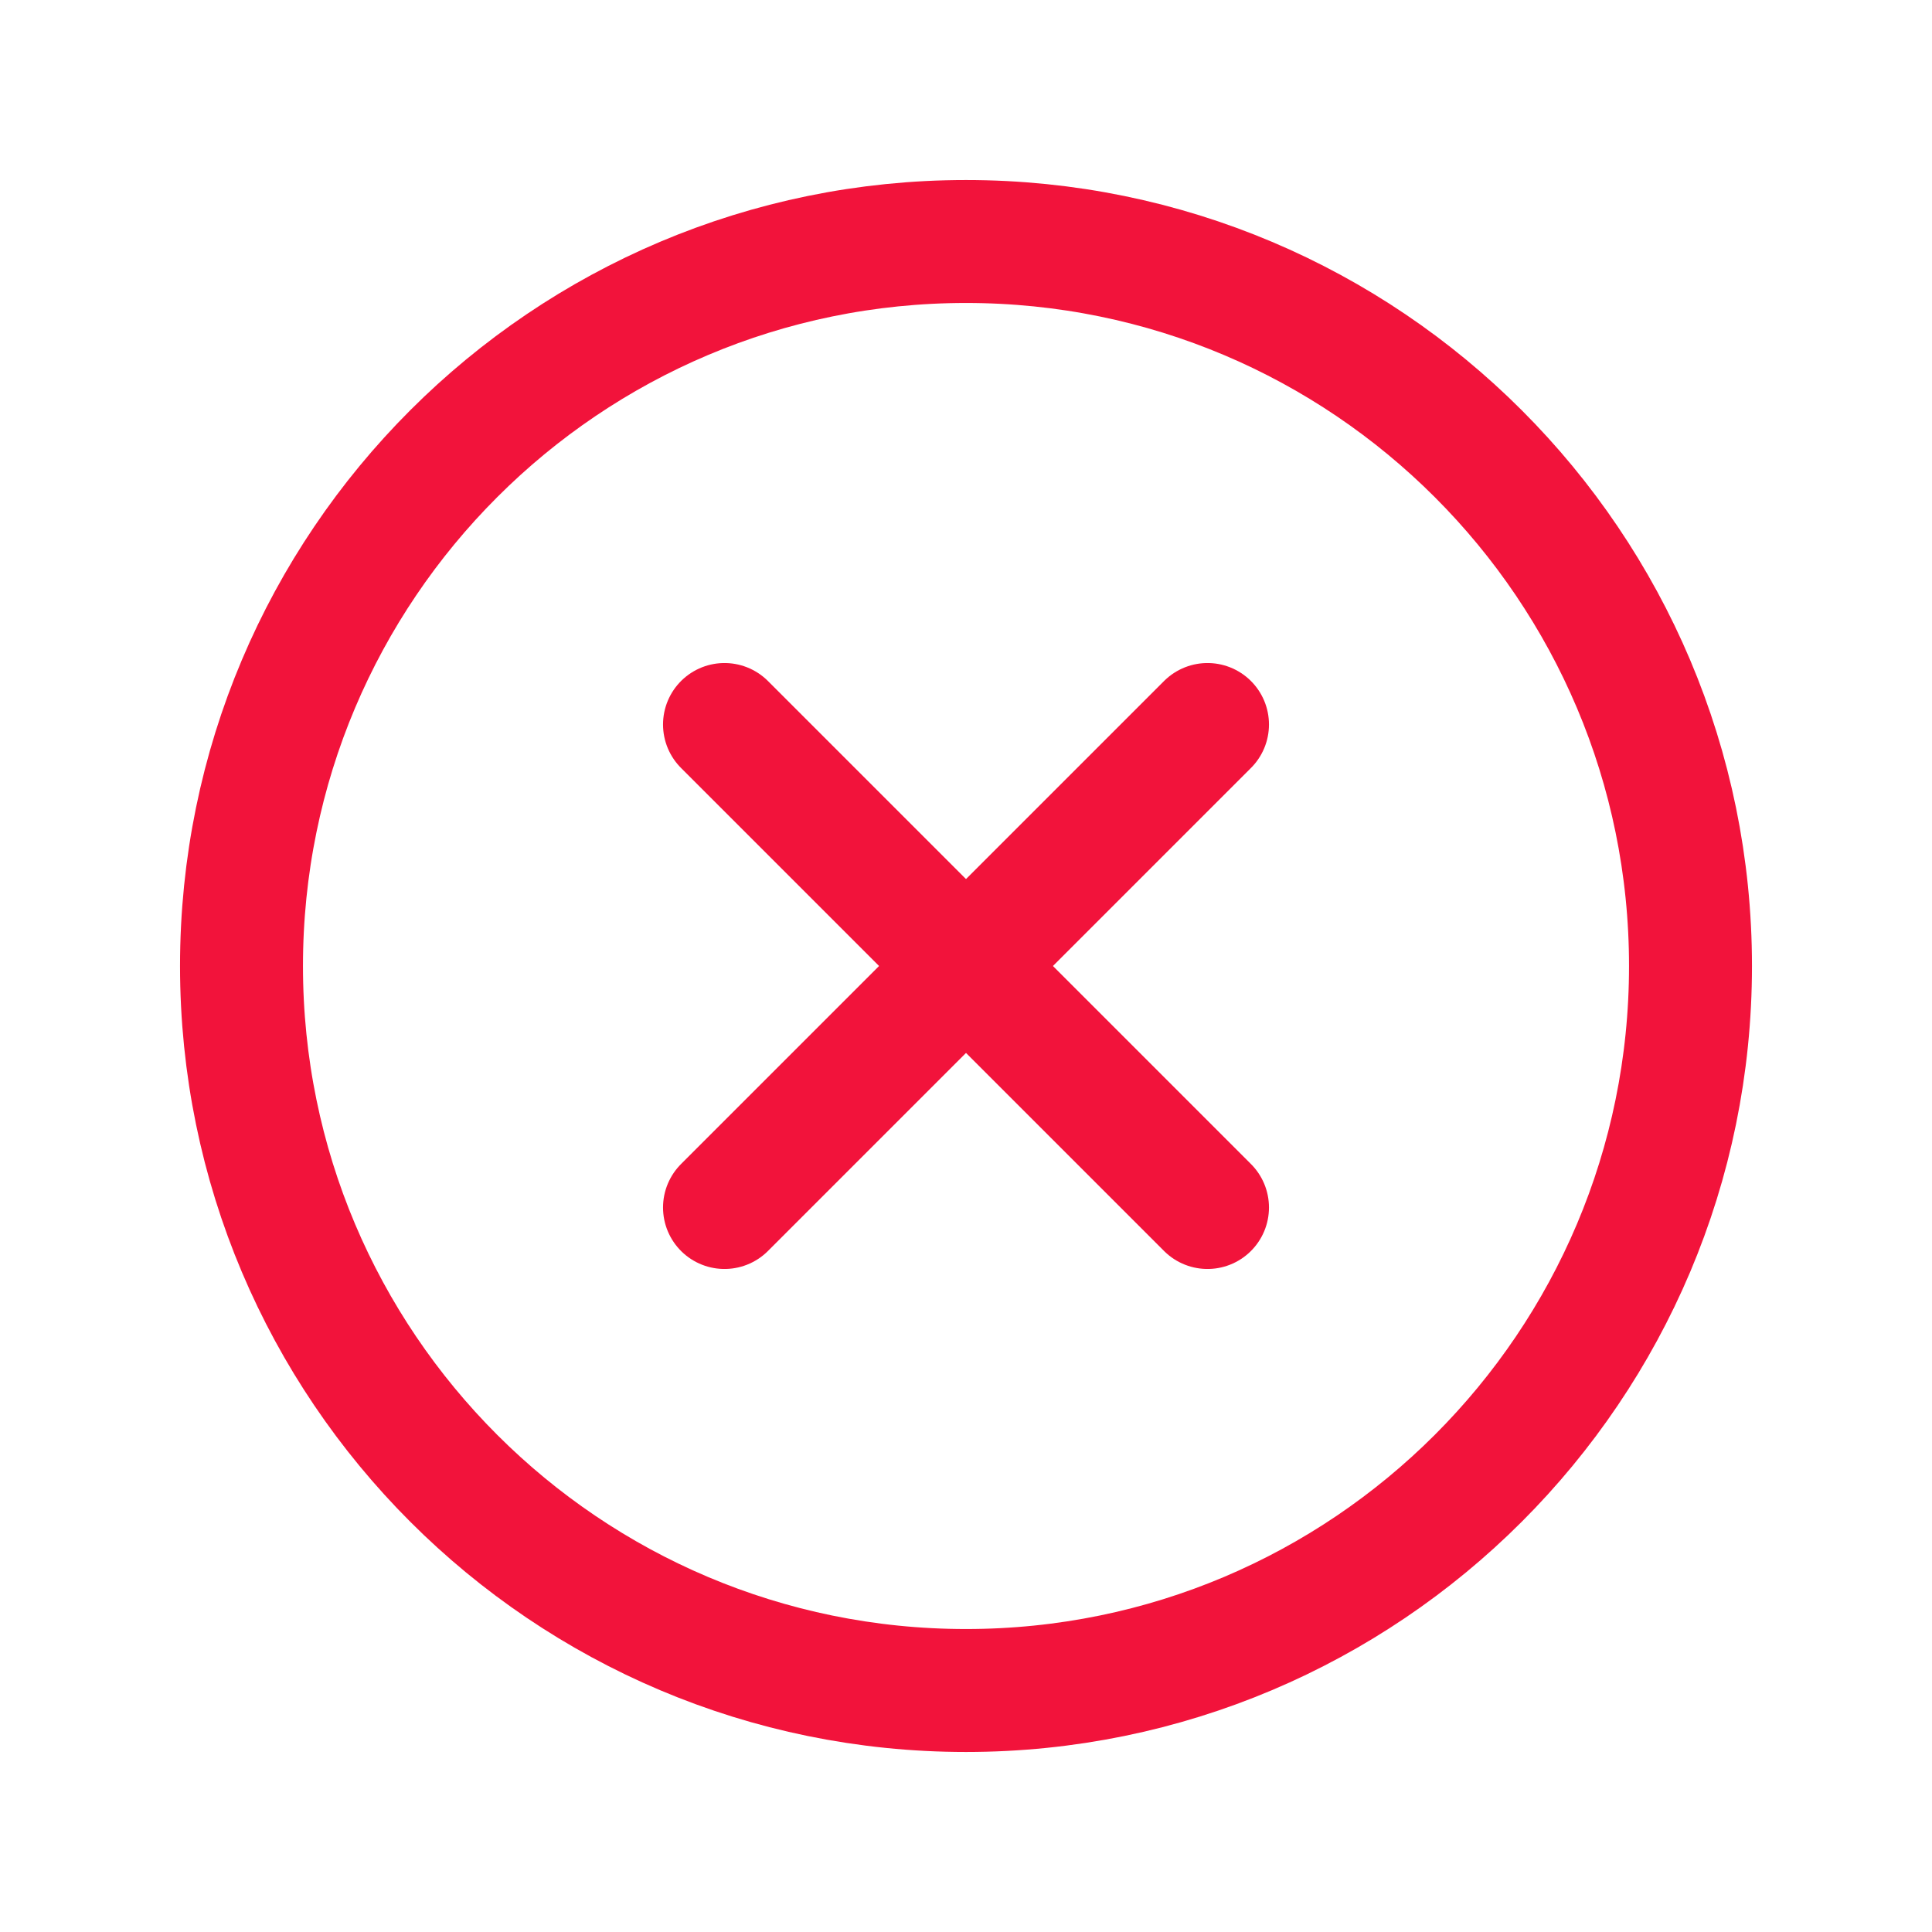 <svg width="22" height="22" viewBox="0 0 22 22" fill="none" xmlns="http://www.w3.org/2000/svg">
<path d="M11 19.25C15.556 19.25 19.25 15.556 19.25 11C19.25 6.444 15.556 2.75 11 2.75C6.444 2.75 2.75 6.444 2.75 11C2.75 15.556 6.444 19.25 11 19.25Z" stroke="#F2133B" stroke-width="1.4" stroke-miterlimit="10"/>
<path d="M13.75 8.25L8.25 13.75" stroke="#F2133B" stroke-width="1.4" stroke-linecap="round" stroke-linejoin="round"/>
<path d="M13.75 13.75L8.25 8.25" stroke="#F2133B" stroke-width="1.4" stroke-linecap="round" stroke-linejoin="round"/>
</svg>
